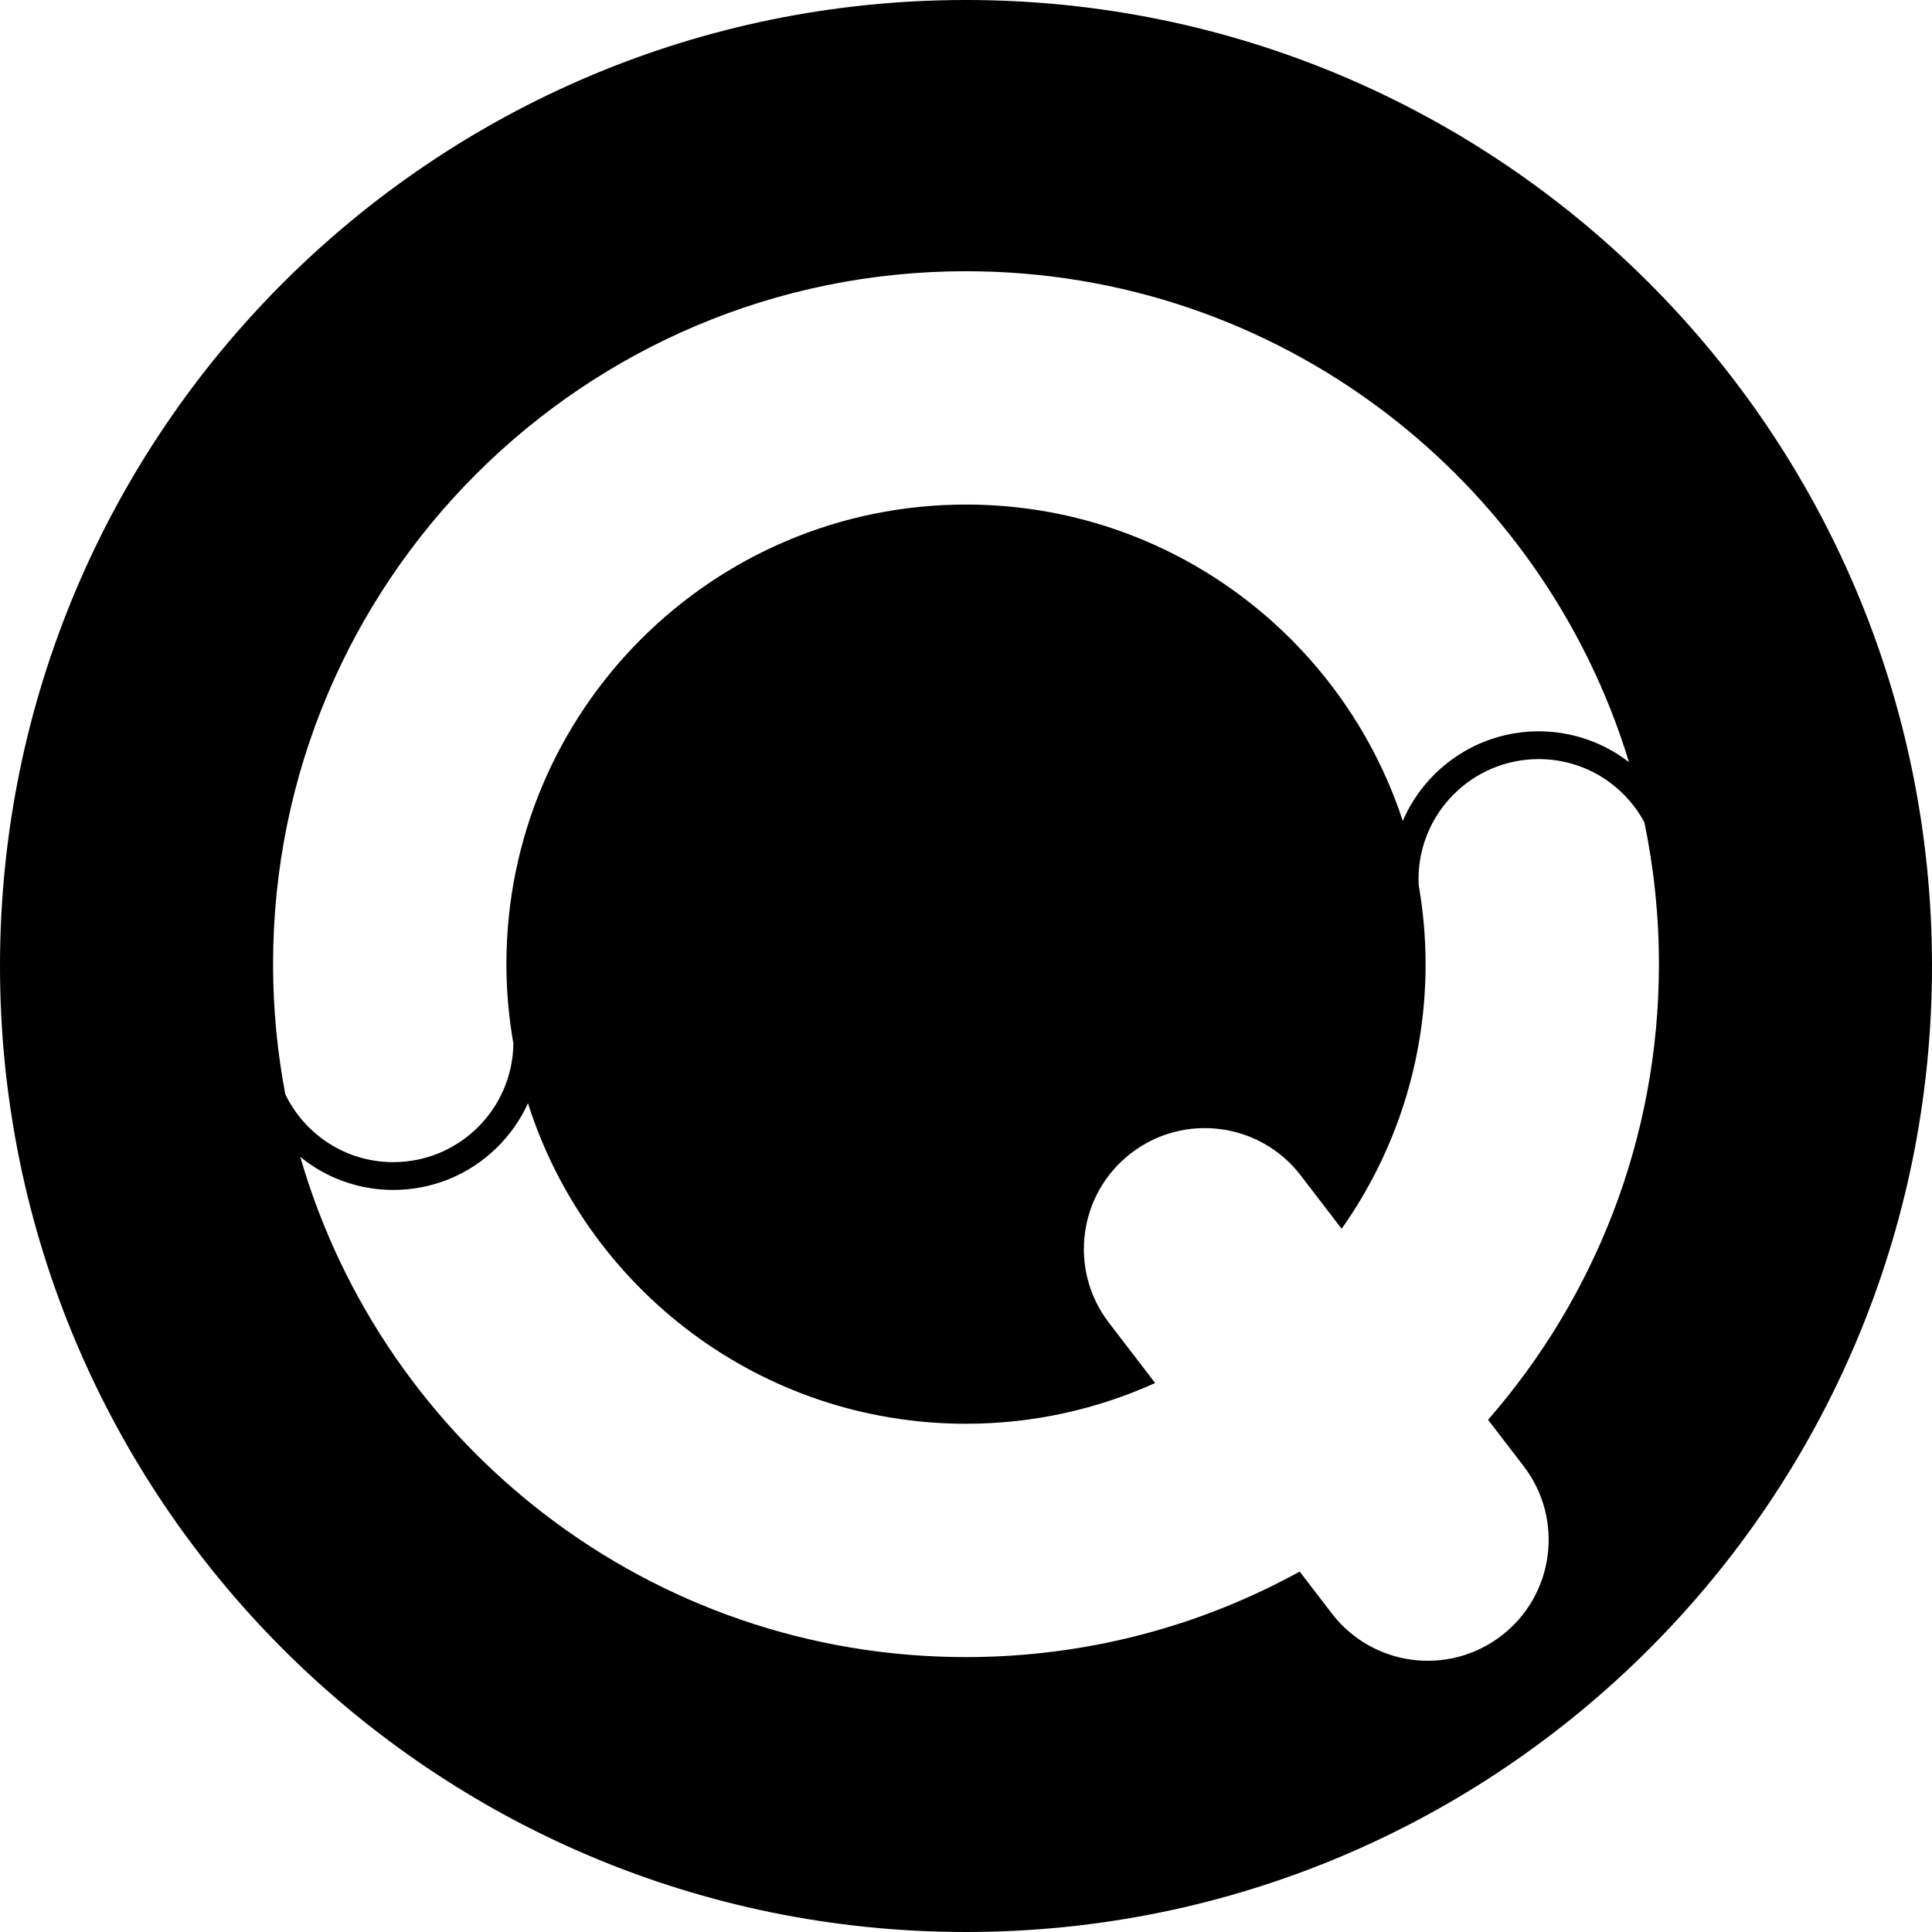 <svg xmlns="http://www.w3.org/2000/svg" viewBox="0 0 1000 1000"><path d="M500,0C223.858,0,0,223.858,0,500s223.858,500,500,500,500-223.858,500-500S776.142,0,500,0ZM141.339,499.047c0-198.083,160.578-358.661,358.661-358.661,161.703,0,298.395,107.017,343.153,254.086-13.16-10.164-29.495-15.944-46.709-15.944-31.506,0-58.627,19.122-70.377,46.367-31.16-95.067-120.582-163.736-226.068-163.736-131.382,0-237.887,106.506-237.887,237.887,0,14.034,1.285,27.76,3.616,41.127-.47,33.956-28.105,61.348-62.173,61.348-24.617,0-45.799-14.342-55.869-35.092-4.15-21.828-6.348-44.347-6.348-67.383Zm647.331,259.89c21.032,27.434,15.843,66.723-11.591,87.755-27.433,21.032-66.722,15.843-87.755-11.591l-16.609-21.664c-51.235,28.207-110.096,44.271-172.716,44.271-163.46,0-301.351-109.359-344.569-258.897,2.221,1.806,4.543,3.497,6.968,5.053,12.279,7.878,26.511,12.042,41.157,12.042,20.273,0,39.378-7.846,53.796-22.093,6.747-6.667,12.107-14.377,15.927-22.772,30.503,96.18,120.444,165.893,226.721,165.893,34.91,0,68.029-7.582,97.895-21.09l-23.965-31.26c-21.032-27.433-15.843-66.722,11.591-87.754,27.434-21.032,66.723-15.843,87.755,11.591l21.161,27.602c27.339-38.735,43.451-85.96,43.451-136.976,0-13.849-1.25-27.398-3.522-40.599-.071-1.1-.138-2.2-.138-3.319,0-34.361,27.855-62.217,62.217-62.217,23.659,0,44.174,13.23,54.675,32.679,4.935,23.712,7.542,48.278,7.542,73.455,0,90.288-33.373,172.775-88.442,235.823l18.451,24.067Z"/></svg>